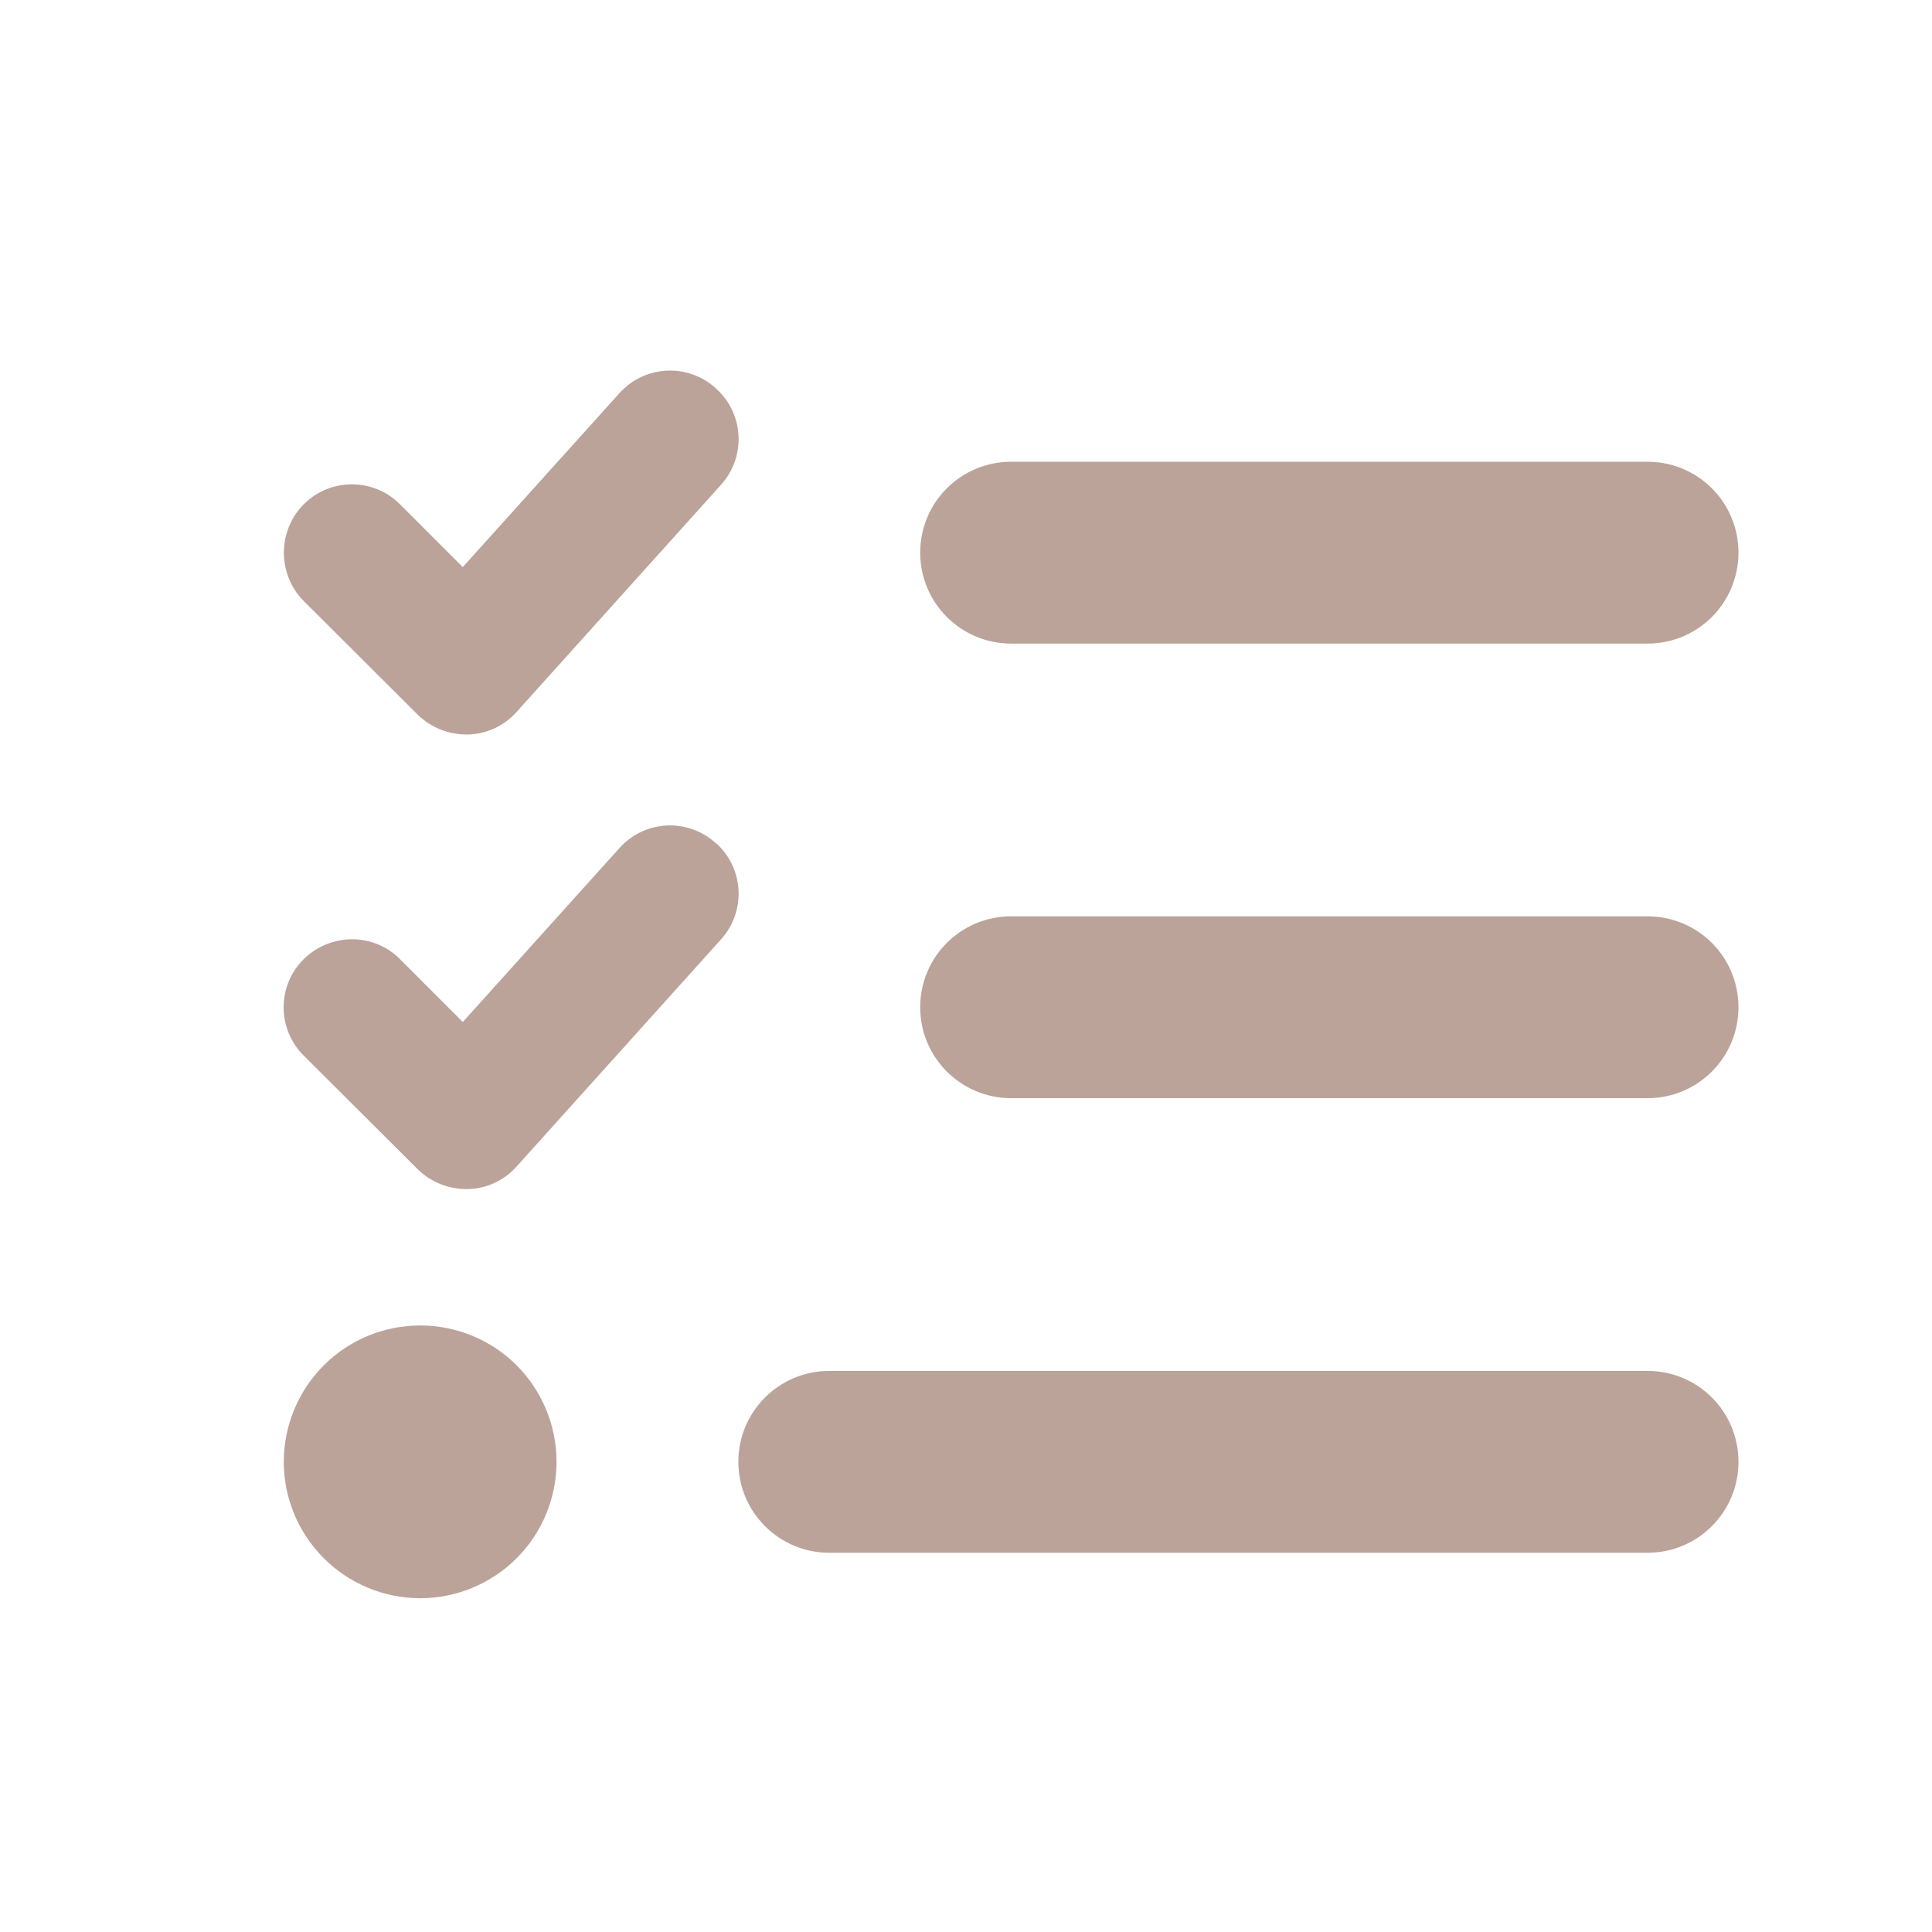 <svg width="17" height="17" viewBox="0 0 17 17" fill="none" xmlns="http://www.w3.org/2000/svg">
<path d="M6.3 3.418C6.547 3.64 6.567 4.018 6.345 4.265L4.545 6.265C4.435 6.388 4.28 6.46 4.115 6.463C3.95 6.465 3.792 6.403 3.675 6.288L2.672 5.288C2.44 5.053 2.44 4.673 2.672 4.438C2.905 4.203 3.287 4.203 3.52 4.438L4.072 4.99L5.45 3.46C5.672 3.213 6.05 3.193 6.297 3.415L6.3 3.418ZM6.3 7.418C6.547 7.64 6.567 8.018 6.345 8.265L4.545 10.265C4.435 10.388 4.28 10.46 4.115 10.463C3.95 10.465 3.792 10.403 3.675 10.288L2.672 9.288C2.437 9.053 2.437 8.673 2.672 8.44C2.907 8.208 3.287 8.205 3.52 8.44L4.072 8.993L5.45 7.463C5.672 7.215 6.05 7.195 6.297 7.418H6.3ZM8.097 4.863C8.097 4.42 8.455 4.063 8.897 4.063H14.497C14.94 4.063 15.297 4.42 15.297 4.863C15.297 5.305 14.94 5.663 14.497 5.663H8.897C8.455 5.663 8.097 5.305 8.097 4.863ZM8.097 8.863C8.097 8.42 8.455 8.063 8.897 8.063H14.497C14.94 8.063 15.297 8.42 15.297 8.863C15.297 9.305 14.94 9.663 14.497 9.663H8.897C8.455 9.663 8.097 9.305 8.097 8.863ZM6.497 12.863C6.497 12.42 6.855 12.063 7.297 12.063H14.497C14.94 12.063 15.297 12.42 15.297 12.863C15.297 13.305 14.94 13.663 14.497 13.663H7.297C6.855 13.663 6.497 13.305 6.497 12.863ZM3.697 11.663C4.016 11.663 4.321 11.789 4.546 12.014C4.771 12.239 4.897 12.545 4.897 12.863C4.897 13.181 4.771 13.486 4.546 13.711C4.321 13.936 4.016 14.063 3.697 14.063C3.379 14.063 3.074 13.936 2.849 13.711C2.624 13.486 2.497 13.181 2.497 12.863C2.497 12.545 2.624 12.239 2.849 12.014C3.074 11.789 3.379 11.663 3.697 11.663Z" fill="#BBA399"/>
</svg>
